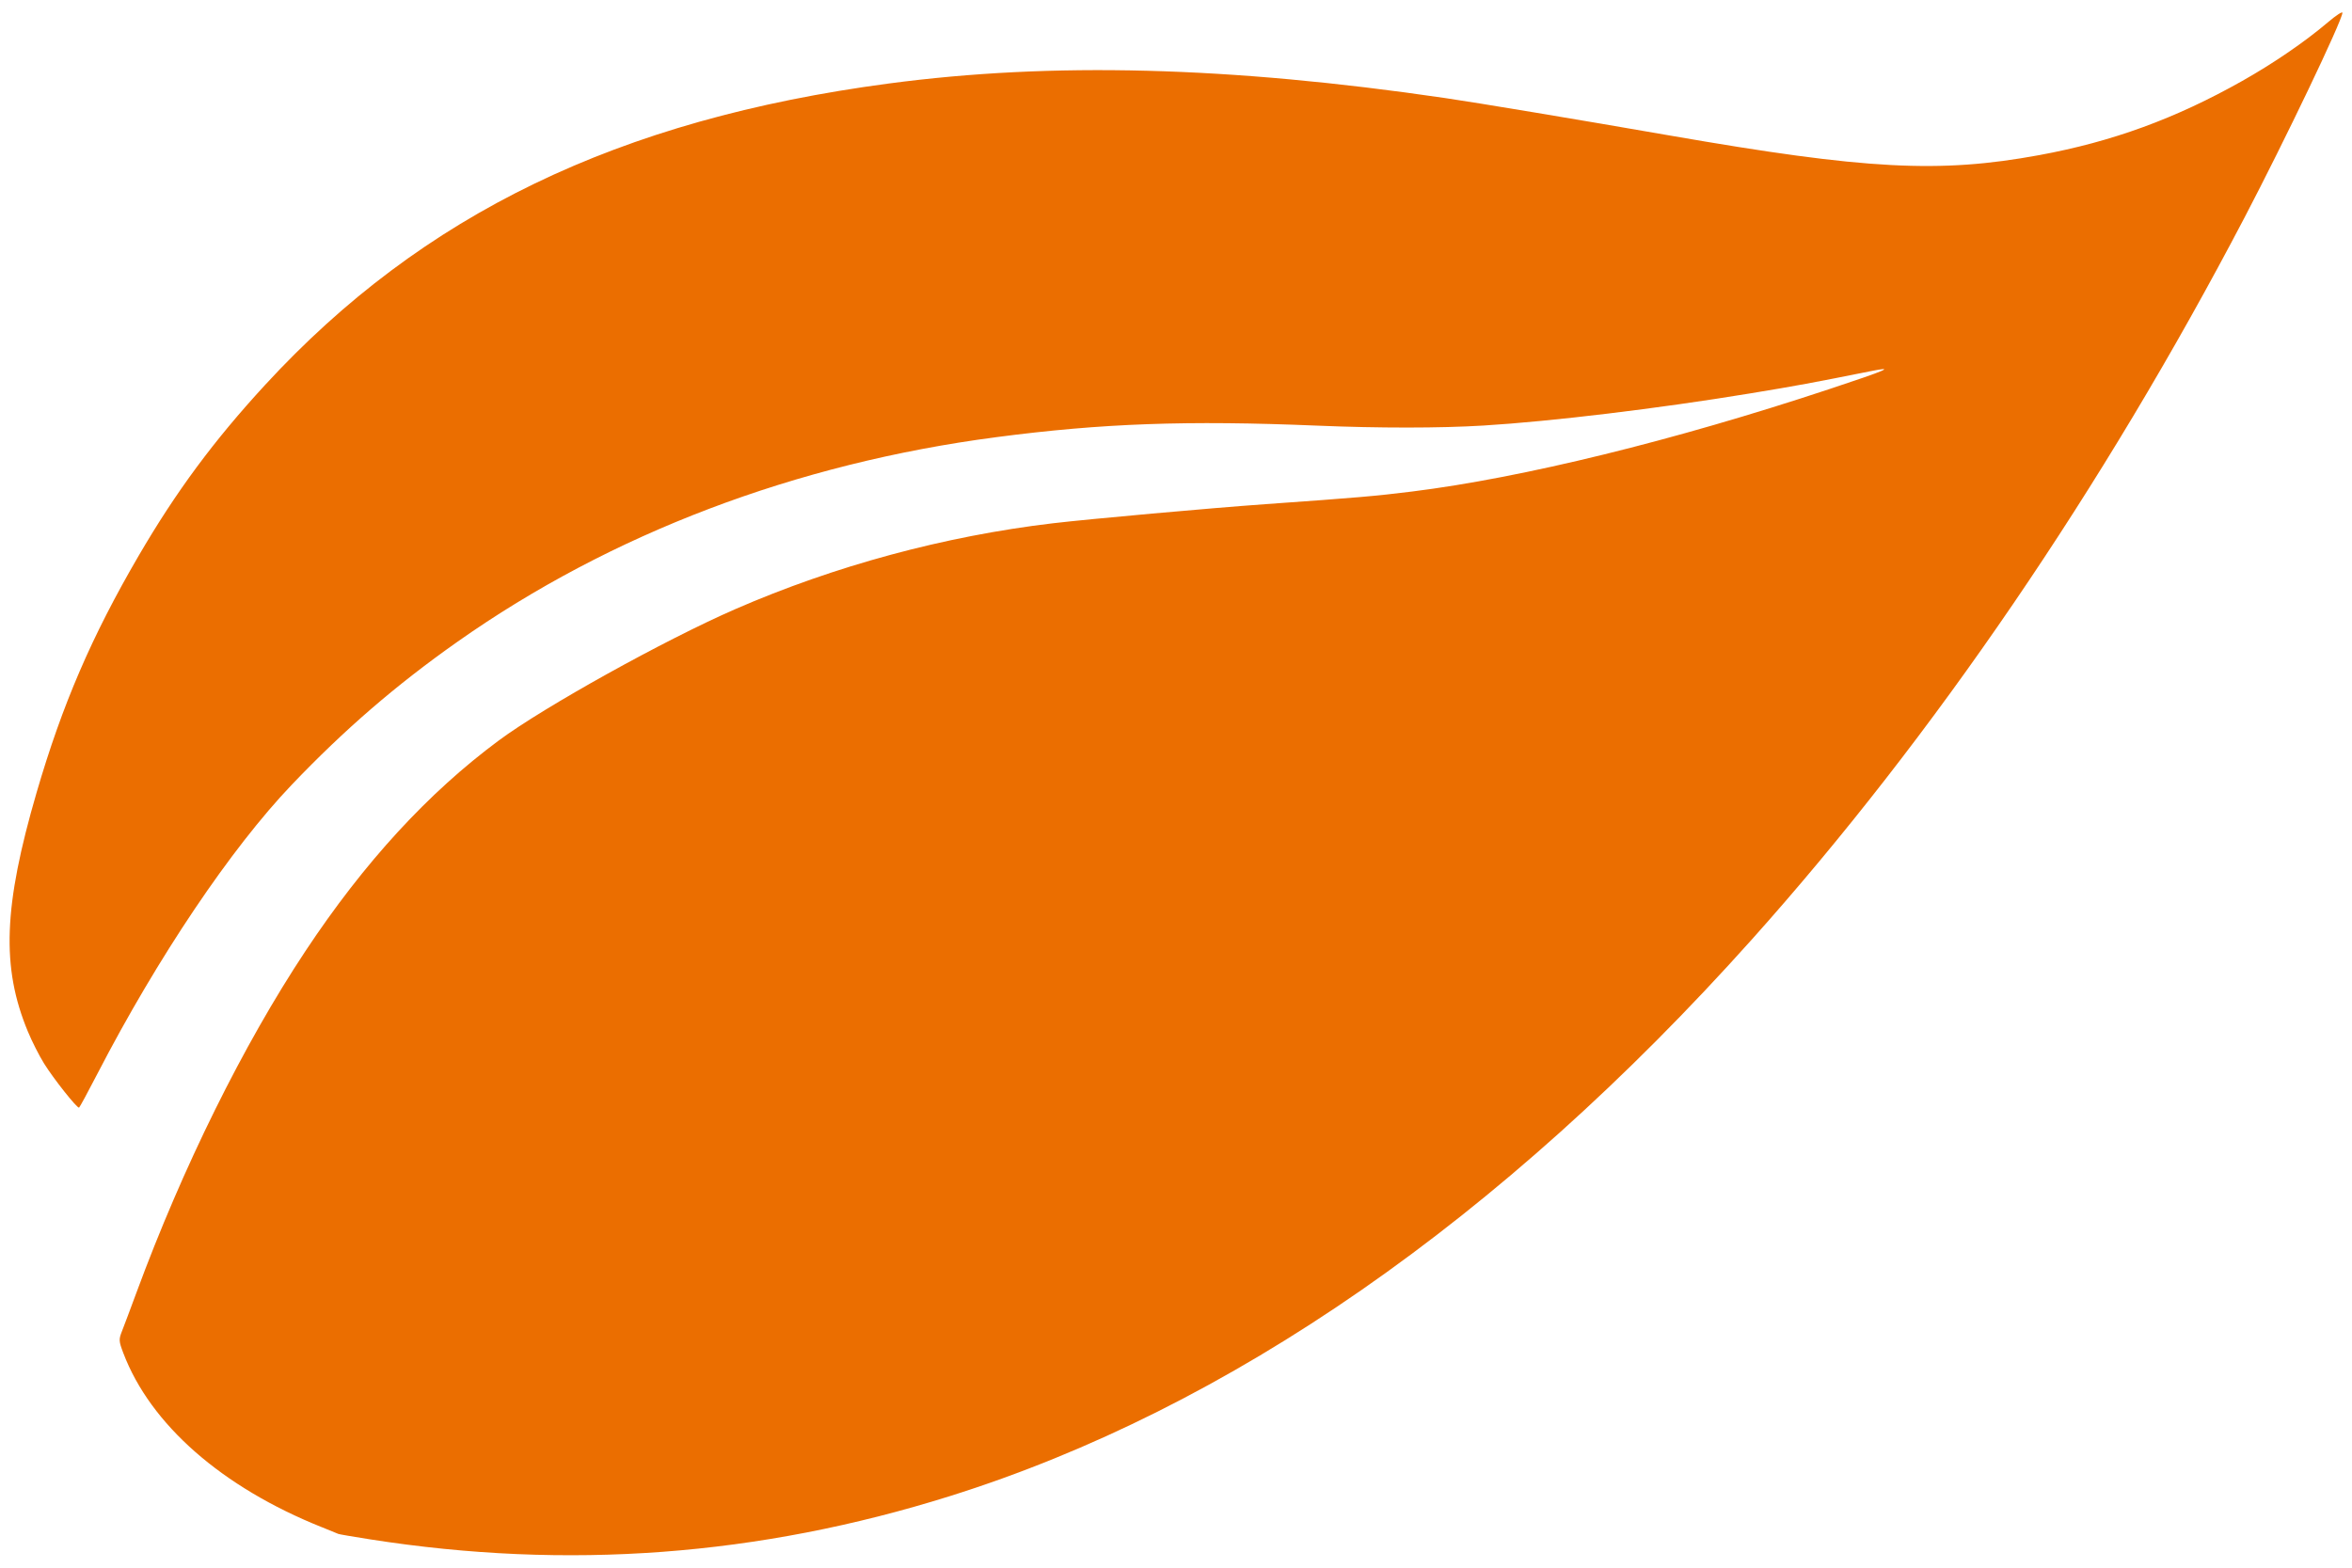 <?xml version="1.0" encoding="UTF-8" standalone="no"?>
<!-- Created with Inkscape (http://www.inkscape.org/) -->

<svg
   width="87mm"
   height="58mm"
   version="1.1"
   viewBox="0 0 87 58"
   id="svg4"
   sodipodi:docname="leaf.svg"
   inkscape:version="1.1.2 (76b9e6a115, 2022-02-25)"
   xmlns:inkscape="http://www.inkscape.org/namespaces/inkscape"
   xmlns:sodipodi="http://sodipodi.sourceforge.net/DTD/sodipodi-0.dtd"
   xmlns="http://www.w3.org/2000/svg"
   xmlns:svg="http://www.w3.org/2000/svg">
  <defs
     id="defs8" />
  <sodipodi:namedview
     id="namedview6"
     pagecolor="#ffffff"
     bordercolor="#666666"
     borderopacity="1.0"
     inkscape:pageshadow="2"
     inkscape:pageopacity="0.0"
     inkscape:pagecheckerboard="0"
     inkscape:document-units="mm"
     showgrid="false"
     inkscape:zoom="1.3404872"
     inkscape:cx="275.64605"
     inkscape:cy="123.46257"
     inkscape:window-width="1326"
     inkscape:window-height="704"
     inkscape:window-x="40"
     inkscape:window-y="27"
     inkscape:window-maximized="1"
     inkscape:current-layer="svg4" />
  <path
     d="M 11.907,56.503 C 8.211,55.025 5.565,52.704 4.562,50.061 4.393,49.616 4.39,49.556 4.515,49.241 c 0.074,-0.187 0.313,-0.824 0.531,-1.415 1.712,-4.641 3.95,-9.166 6.252,-12.639 2.176,-3.283 4.536,-5.853 7.154,-7.793 1.684,-1.248 6.138,-3.721 8.749,-4.859 3.678,-1.602 7.74,-2.701 11.743,-3.175 1.341,-0.159 5.833,-0.563 7.858,-0.707 3.419,-0.243 4.074,-0.299 5.43,-0.468 4.084,-0.508 9.684,-1.882 15.431,-3.788 2.145,-0.711 2.475,-0.854 1.538,-0.666 -2.161,0.433 -2.738,0.54 -4.464,0.824 -3.411,0.561 -7.348,1.036 -9.866,1.189 -1.612,0.098 -3.855,0.099 -6.154,0.003 -4.799,-0.2 -7.949,-0.087 -11.866,0.427 -7.419,0.973 -14.25,3.567 -19.928,7.568 -2.278,1.605 -4.17,3.238 -6.125,5.285 C 8.545,31.385 5.828,35.425 3.604,39.724 3.254,40.402 2.948,40.966 2.925,40.979 2.857,41.016 1.975,39.904 1.627,39.342 1.449,39.055 1.181,38.526 1.032,38.166 0.044,35.788 0.126,33.535 1.355,29.318 2.304,26.065 3.391,23.541 5.132,20.556 6.518,18.181 7.906,16.305 9.81,14.237 15.623,7.923 22.876,4.418 32.872,3.09 c 6.053,-0.804 12.594,-0.633 20.577,0.537 1.202,0.176 4.939,0.799 8.348,1.392 7.232,1.257 9.939,1.4 13.634,0.72 2.702,-0.497 5.039,-1.351 7.505,-2.742 1.16,-0.654 2.313,-1.444 3.171,-2.171 0.308,-0.262 0.544,-0.415 0.539,-0.351 -0.024,0.32 -2.121,4.704 -3.618,7.567 C 77.786,18.06 71.513,27.255 64.8,34.758 55.523,45.126 45.456,52.114 35.136,55.352 c -7.074,2.219 -14.147,2.746 -21.452,1.599 -0.617,-0.097 -1.144,-0.187 -1.17,-0.201 -0.026,-0.014 -0.299,-0.125 -0.607,-0.248 z"
     stroke-width="0.074"
     id="path2"
     style="fill:#eb6e00;fill-opacity:1" />
</svg>
